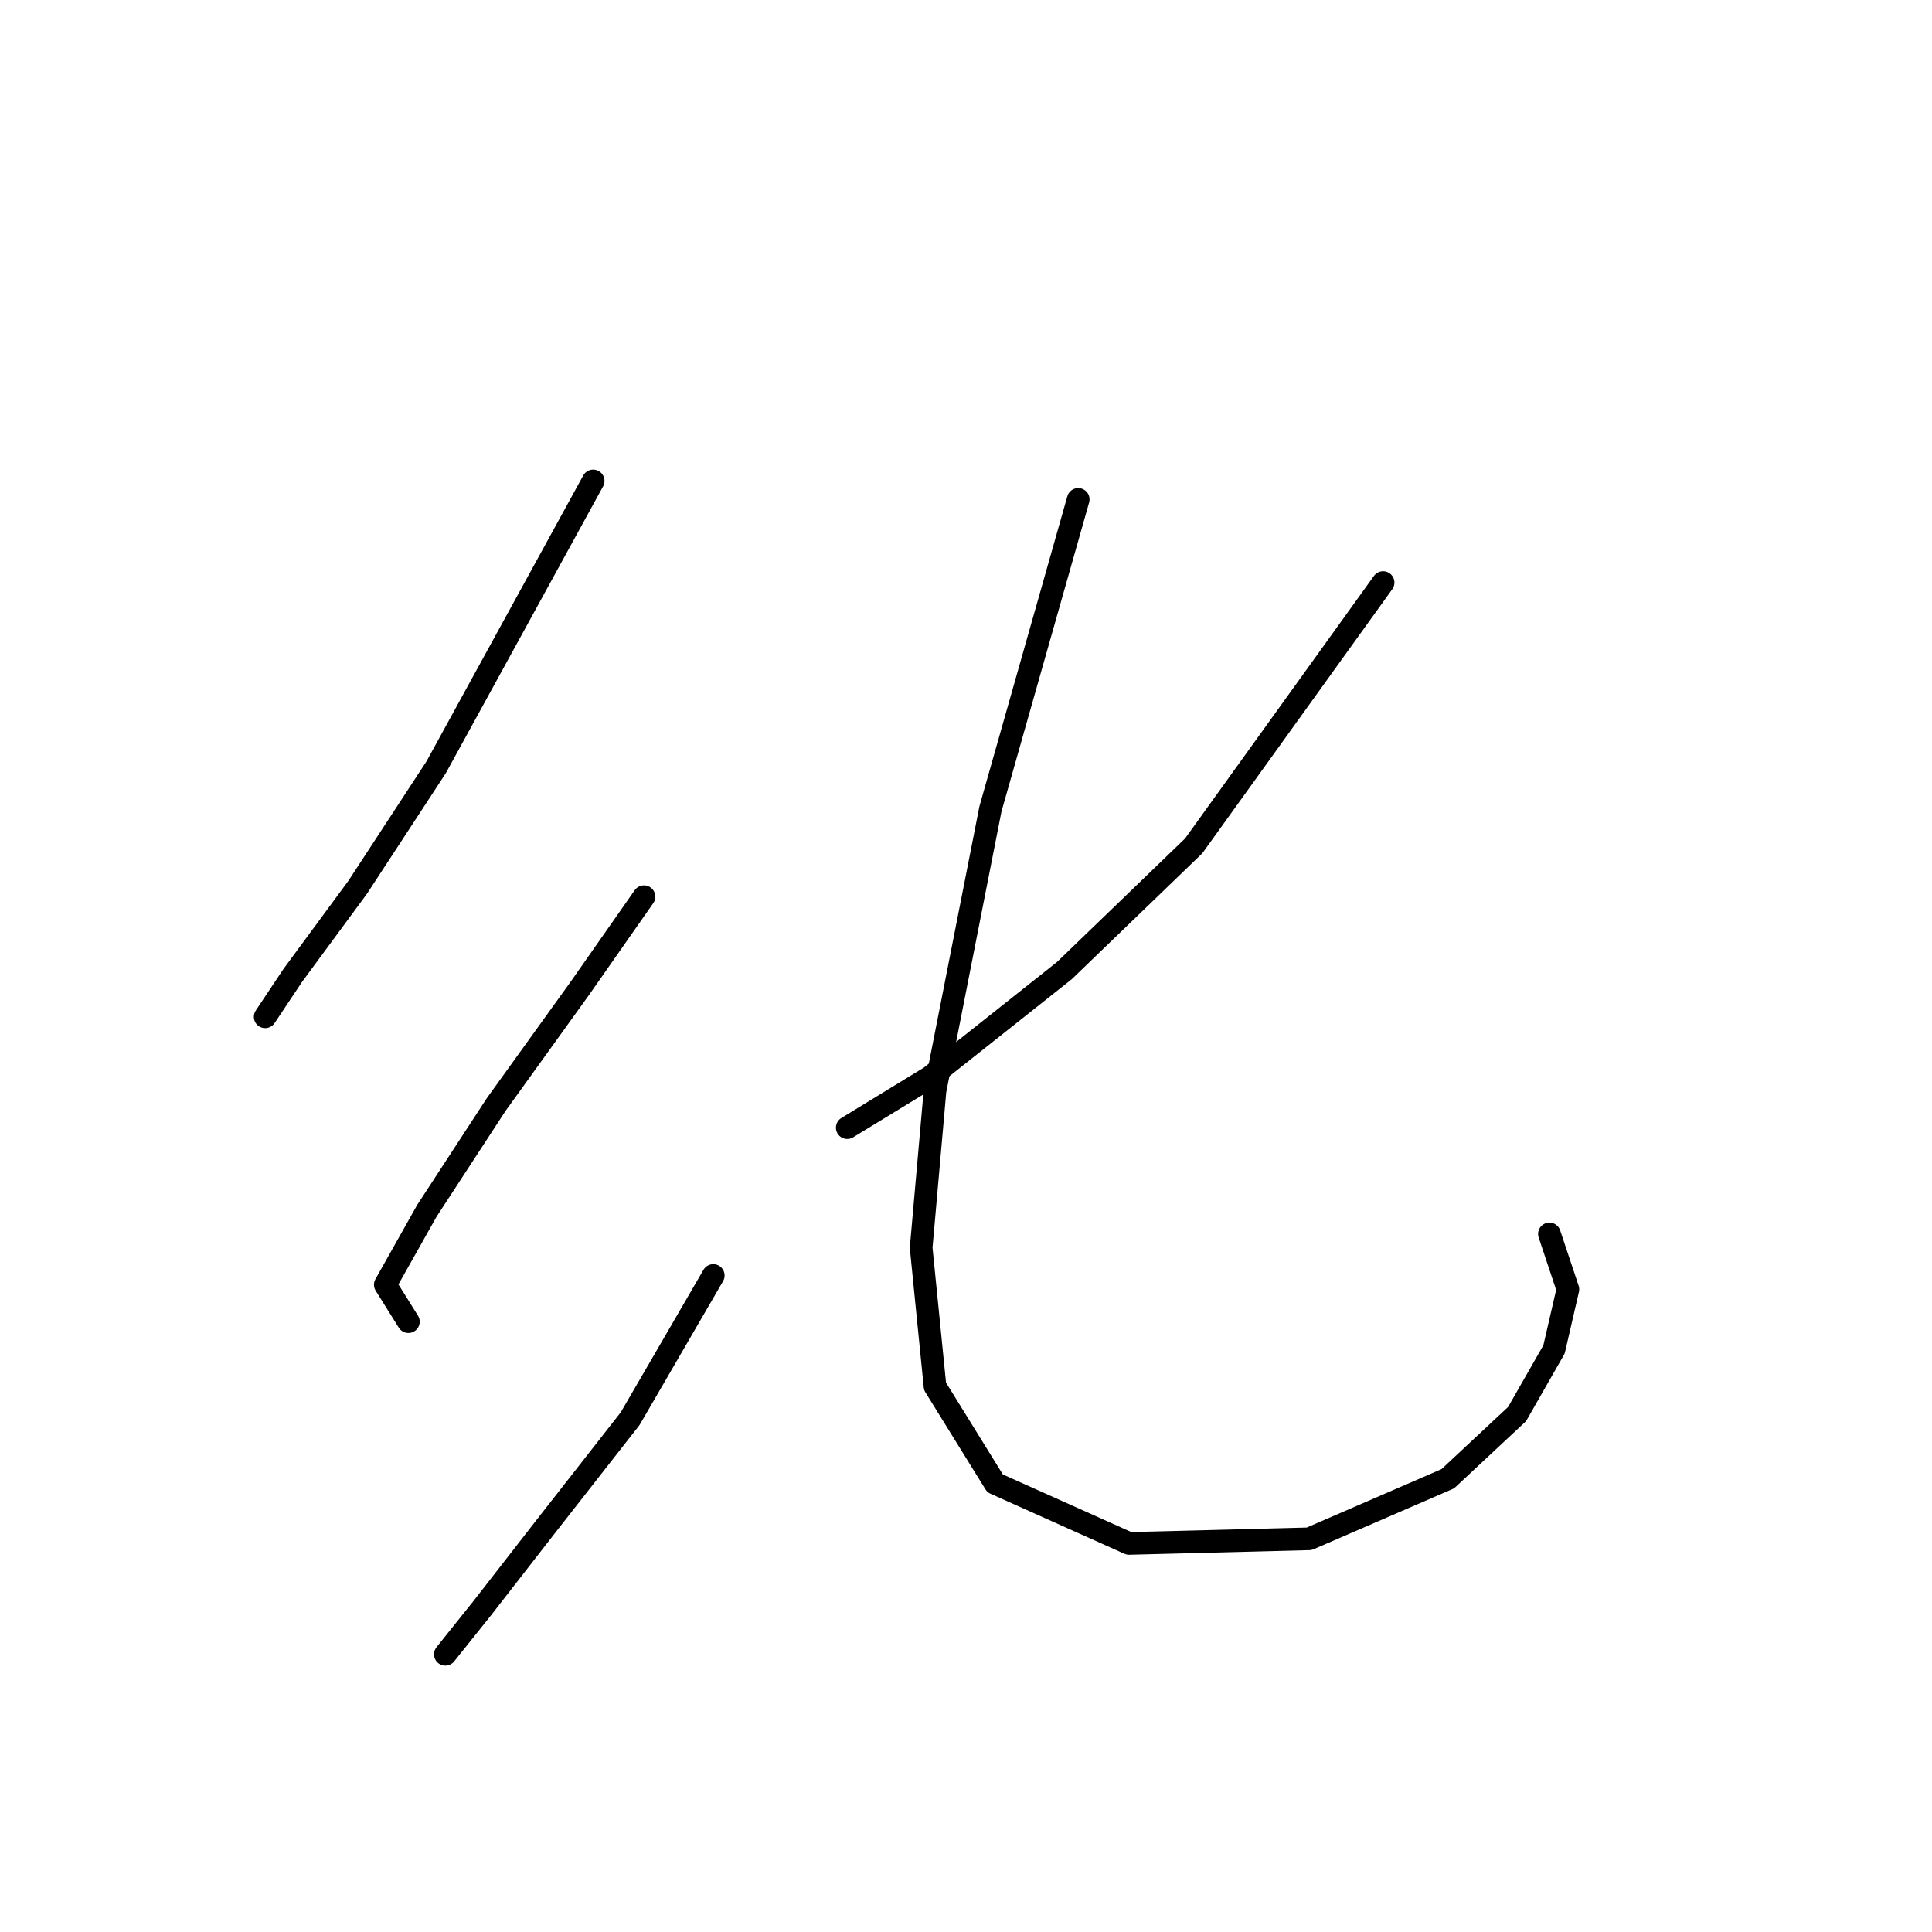 <?xml version="1.0" standalone="no"?>
    <svg width="256" height="256" xmlns="http://www.w3.org/2000/svg" version="1.1">
    <polyline stroke="black" stroke-width="3" stroke-linecap="round" fill="transparent" stroke-linejoin="round" points="78.598 63.726 57.786 101.677 47.38 117.591 38.811 129.222 35.138 134.731 35.138 134.731 " />
        <polyline stroke="black" stroke-width="3" stroke-linecap="round" fill="transparent" stroke-linejoin="round" points="85.331 118.816 76.762 131.058 65.744 146.361 56.562 160.439 51.053 170.233 54.113 175.13 54.113 175.13 " />
        <polyline stroke="black" stroke-width="3" stroke-linecap="round" fill="transparent" stroke-linejoin="round" points="94.513 169.009 83.495 187.985 72.477 202.063 63.907 213.081 59.01 219.202 59.01 219.202 " />
        <polyline stroke="black" stroke-width="3" stroke-linecap="round" fill="transparent" stroke-linejoin="round" points="183.269 77.192 158.173 112.082 141.034 128.61 123.282 142.688 112.264 149.421 112.264 149.421 " />
        <polyline stroke="black" stroke-width="3" stroke-linecap="round" fill="transparent" stroke-linejoin="round" points="142.87 66.174 131.24 107.186 123.894 144.524 122.058 165.336 123.894 183.7 131.852 196.554 149.603 204.512 173.475 203.899 191.839 195.942 201.021 187.372 205.917 178.803 207.754 170.845 205.305 163.5 205.305 163.5 " />
        </svg>